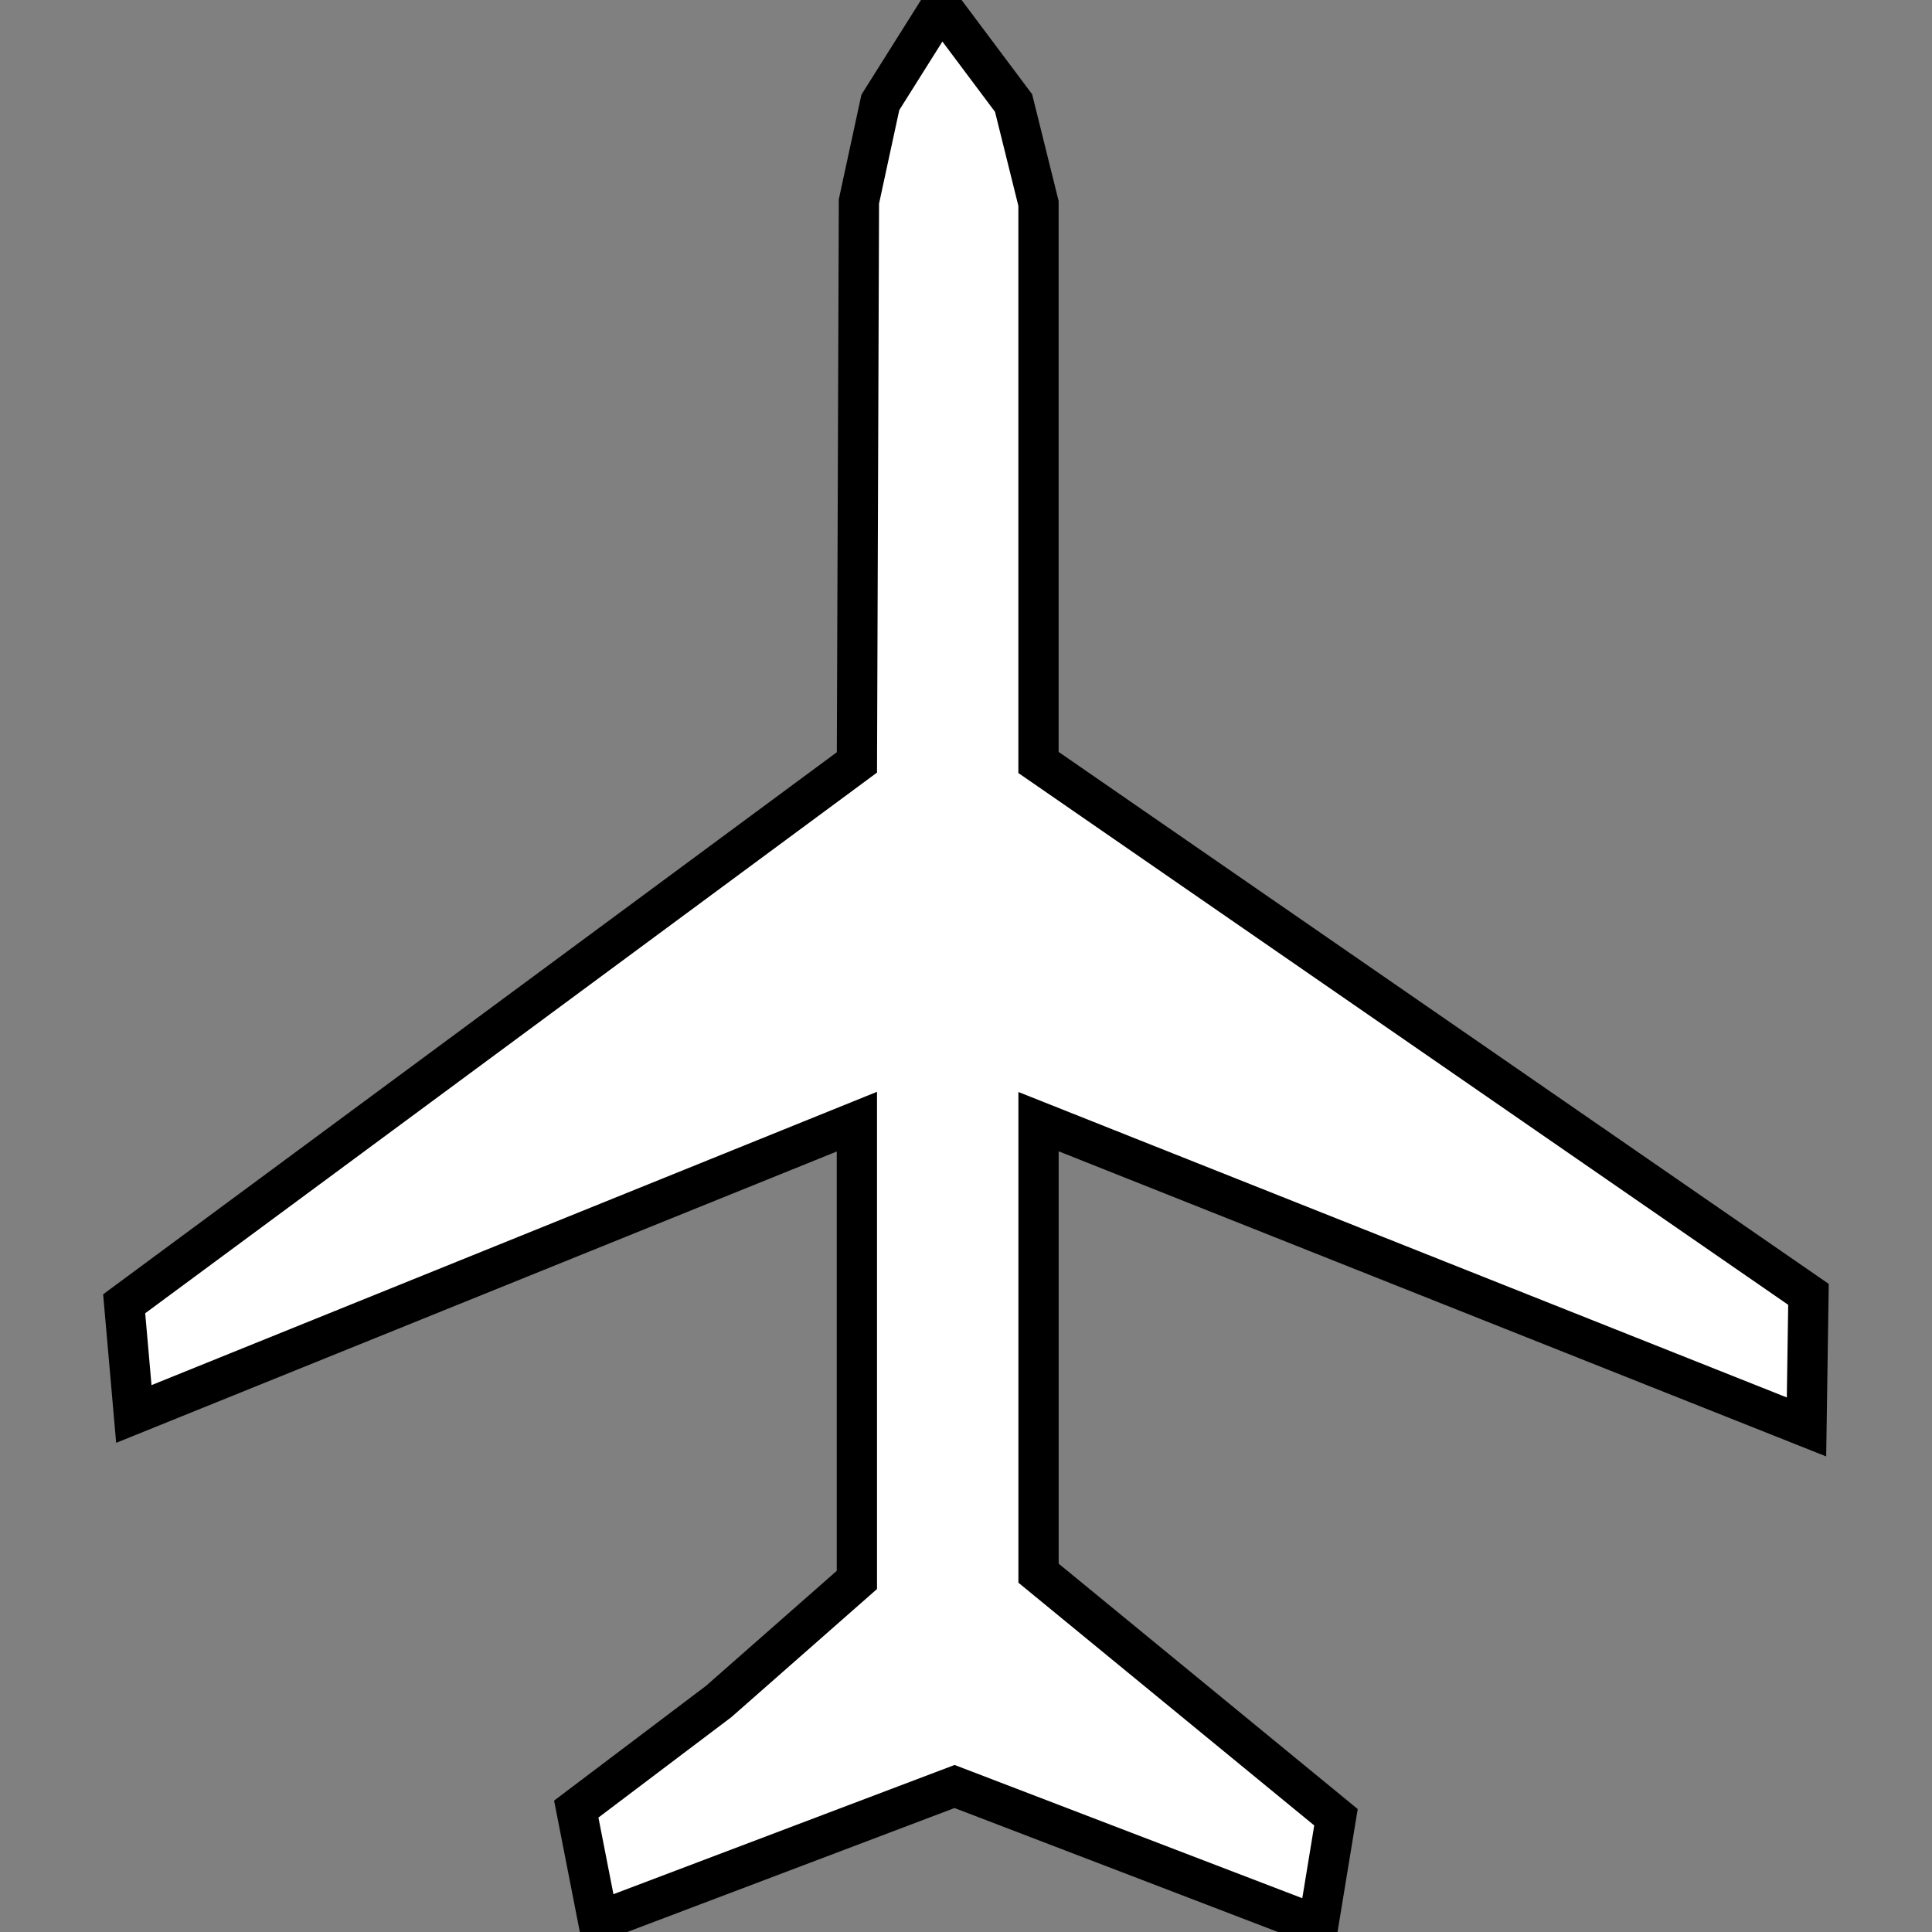 <svg height="48" width="48" xml:space="preserve">
  <rect width="100%" height="100%" fill="#808080" stroke="none"/>
  <path stroke="#000" fill="#fff" d="M25.801 5.054v13.889l19.13 13.215-.049 3.294-19.08-7.585v11.218l7.39 6.064-.443 2.698-9.033-3.462-8.852 3.353-.547-2.792 3.54-2.674 3.432-3.019V27.867L3.325 35.13l-.24-2.738 18.205-13.45.05-13.938.532-2.46L23.378.15l1.804 2.41.619 2.493z"/>
</svg>
